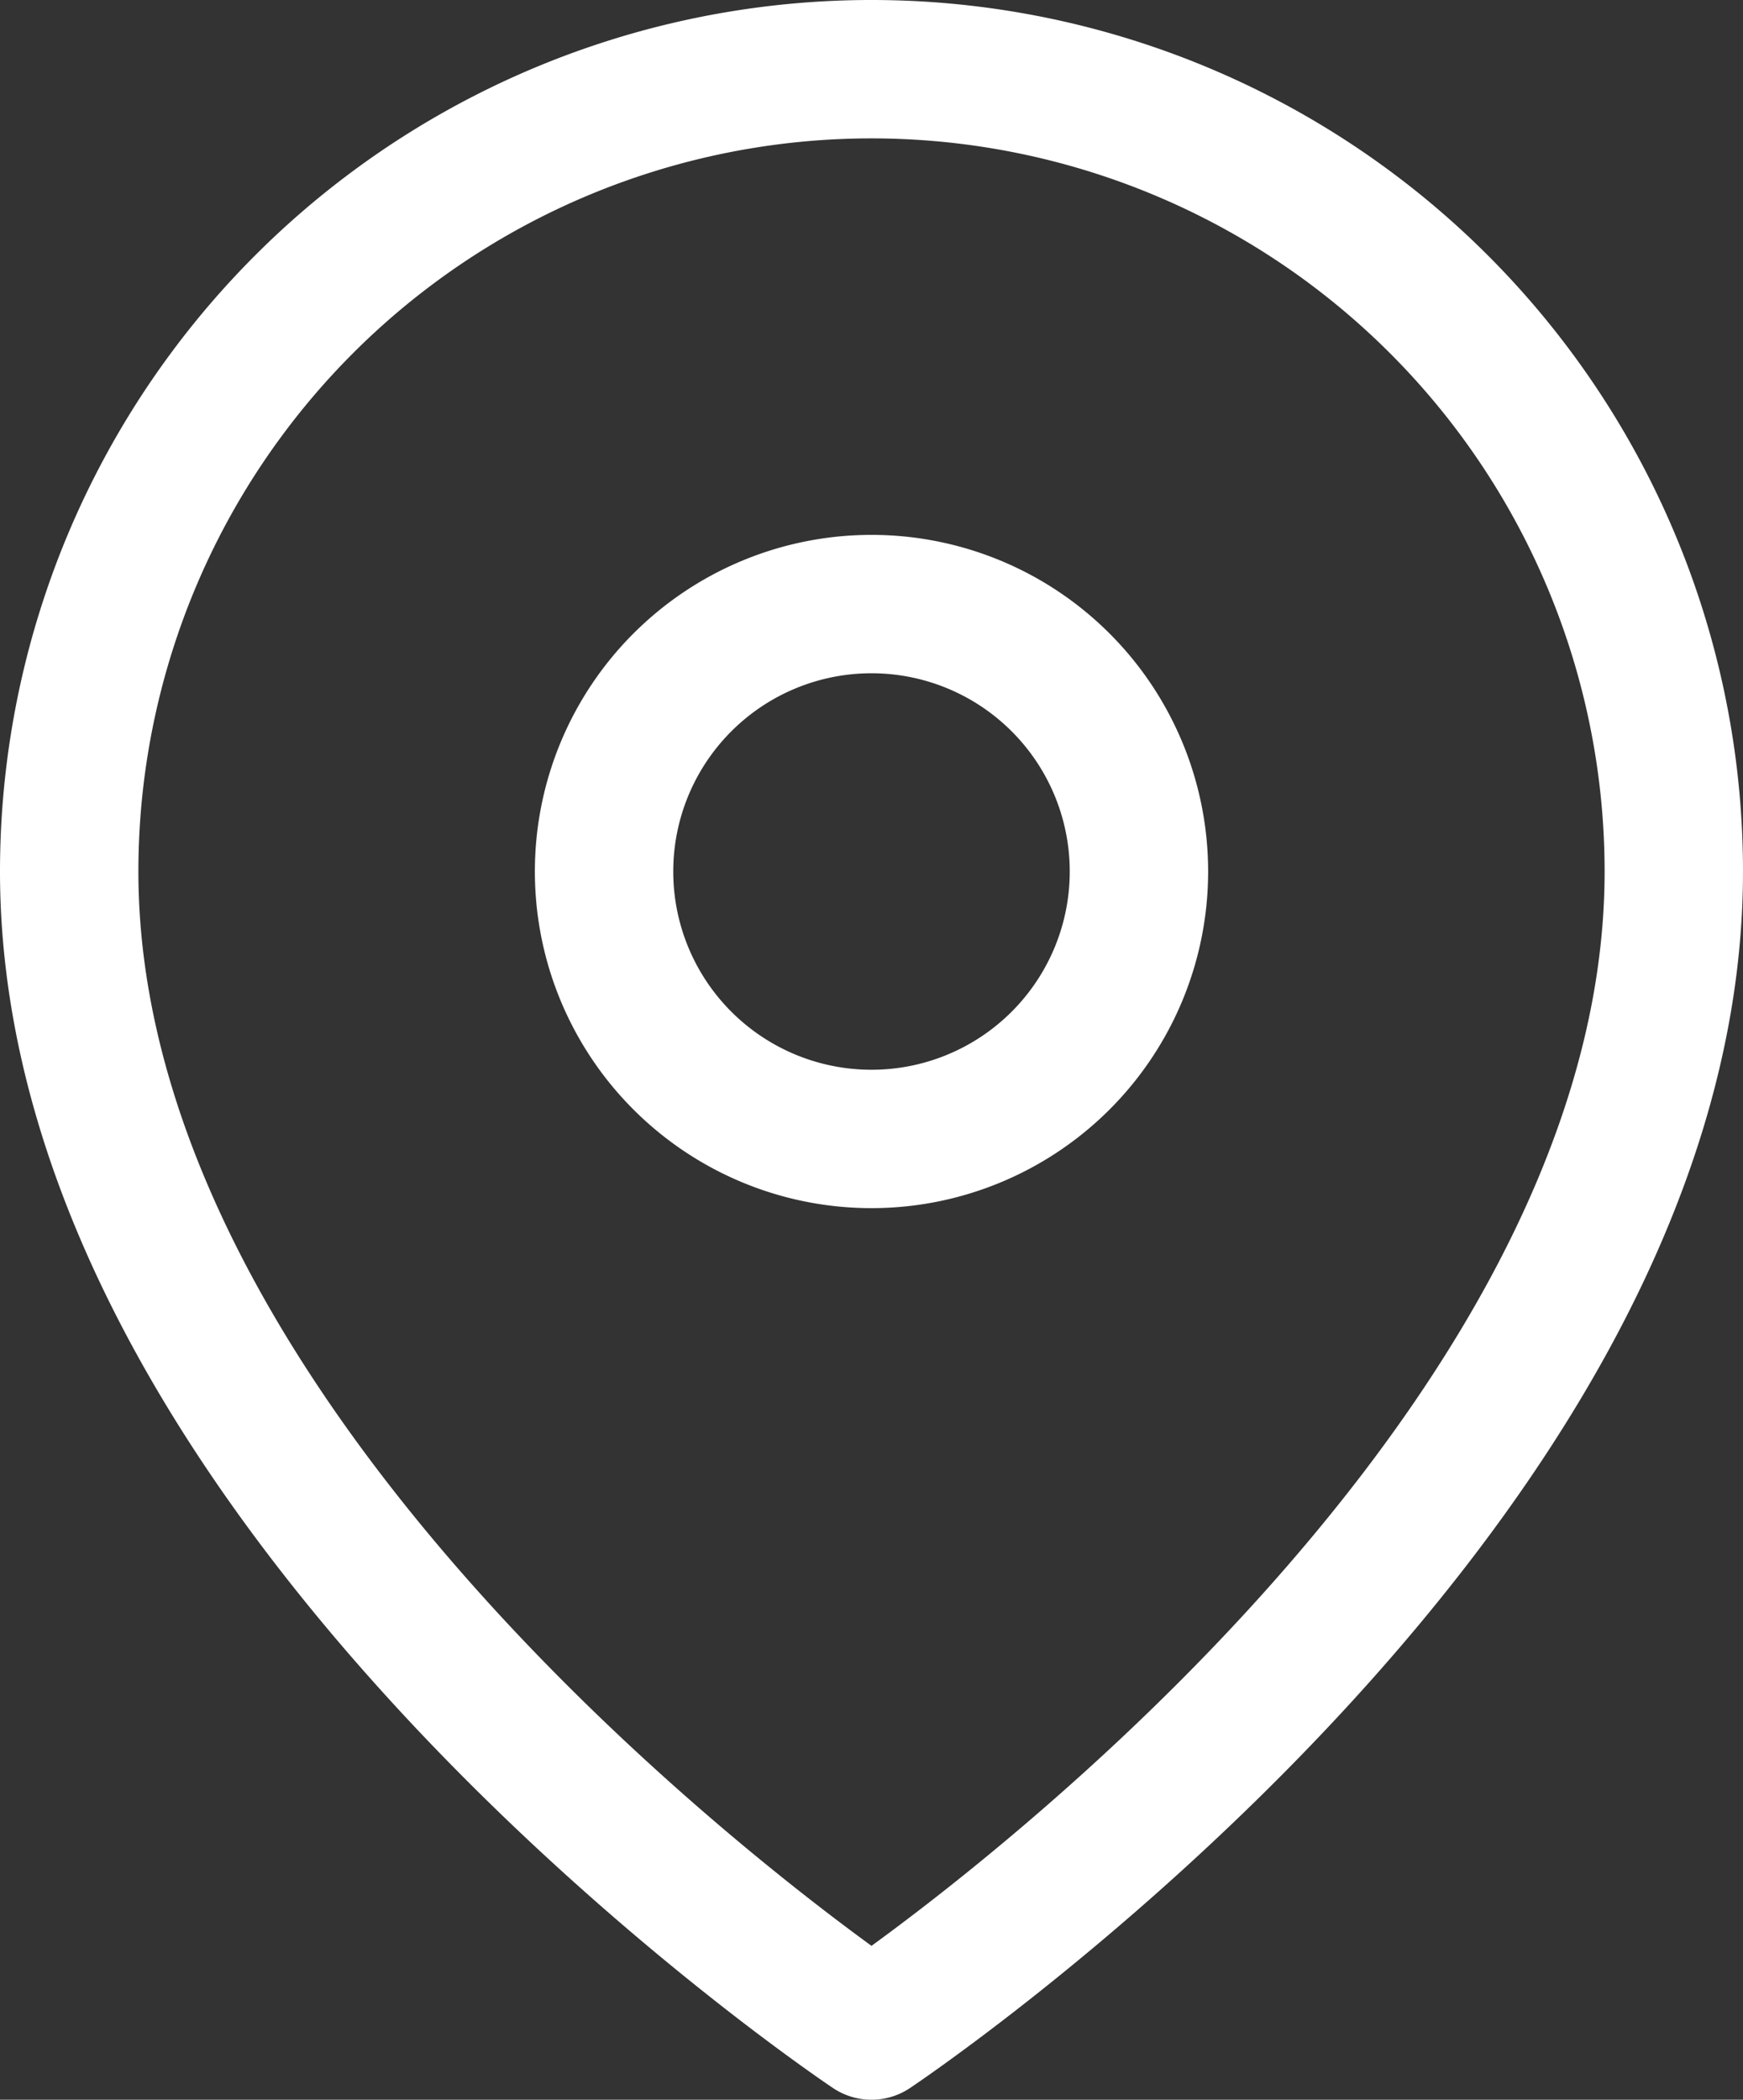 <svg xmlns="http://www.w3.org/2000/svg" width="10.076" height="12.138" viewBox="0 0 10.076 12.138">
  <rect x="0" y="0" width="10.076" height="12.138" fill="#333333" stroke="none"/>
  <g id="Icon_feather-map-pin" data-name="Icon feather-map-pin" transform="translate(0.4 0.4)">
    <path id="Path_969" data-name="Path 969" d="M4.5,6.138c0,3.607,4.638,6.7,4.638,6.7s4.638-3.092,4.638-6.7a4.638,4.638,0,1,0-9.276,0Z" transform="translate(-4.5 -1.5)" fill="none" stroke="#fff" stroke-linecap="round" stroke-linejoin="round" stroke-width="0.8"/>
    <path id="Path_970" data-name="Path 970" d="M13.5,12.046A1.546,1.546,0,1,0,15.046,10.5,1.546,1.546,0,0,0,13.5,12.046Z" transform="translate(-10.408 -7.408)" fill="none" stroke="#fff" stroke-linecap="round" stroke-linejoin="round" stroke-width="0.8"/>
  </g>
</svg>
